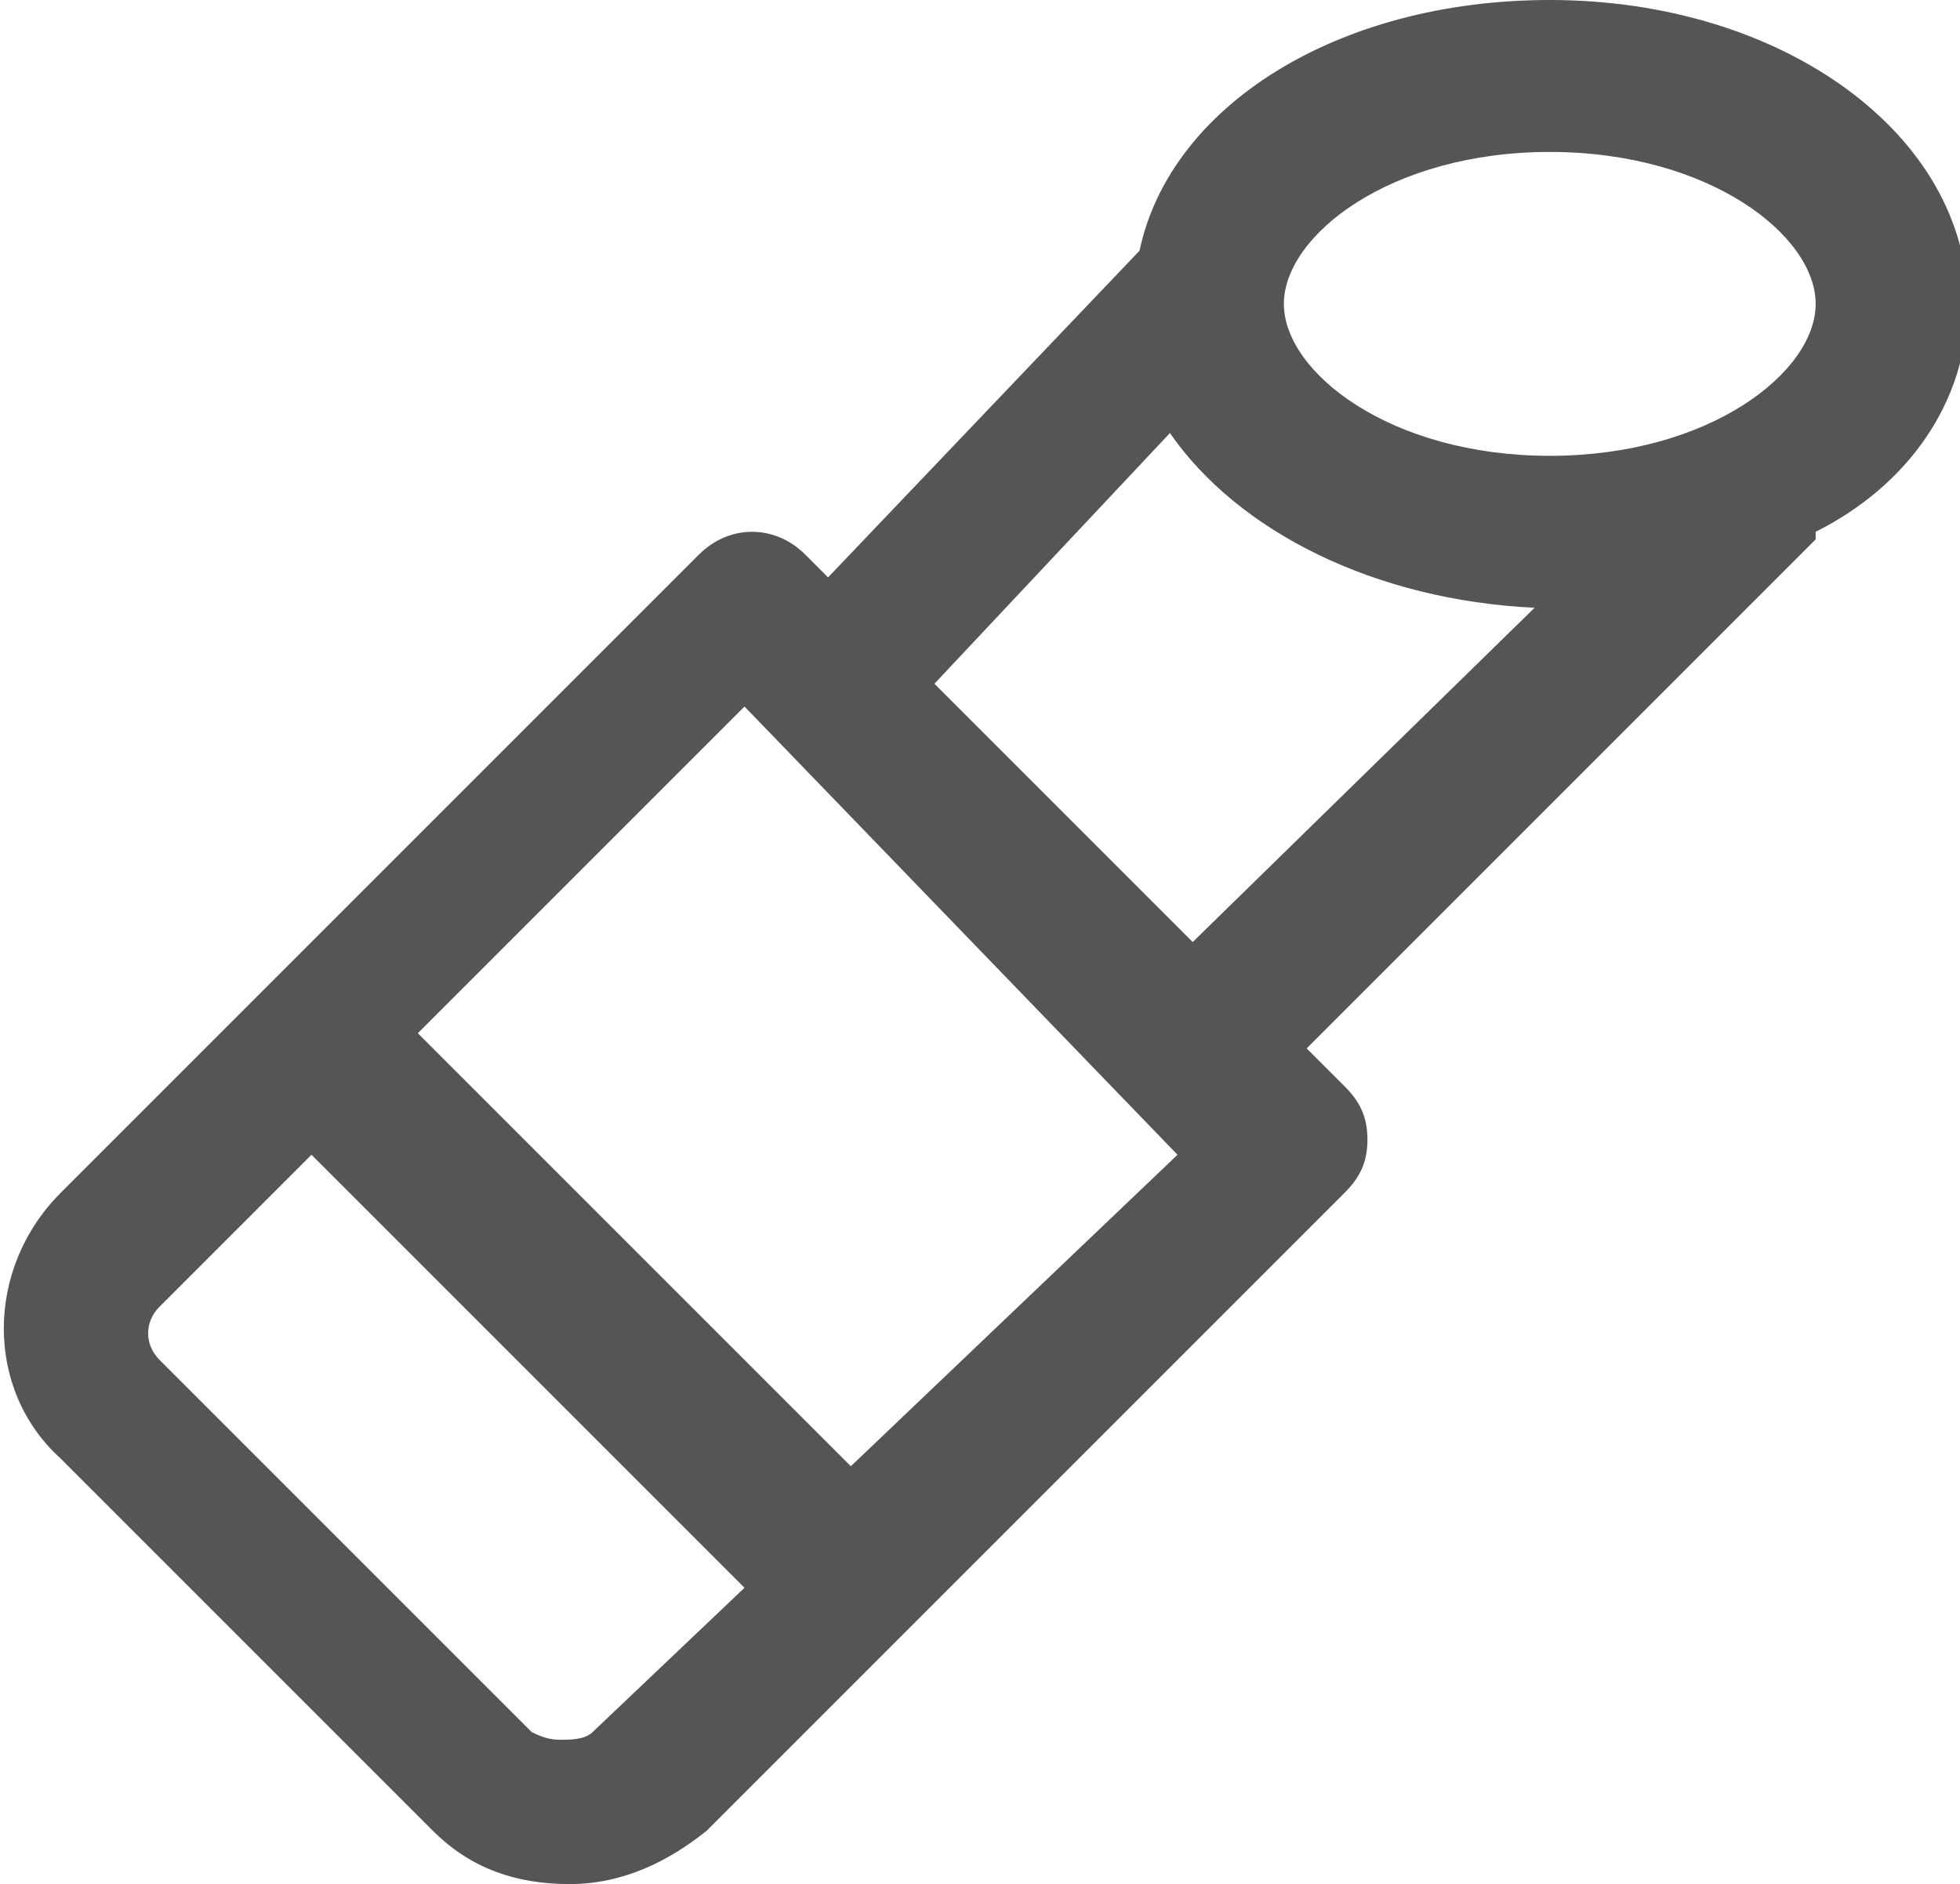 <?xml version="1.0" encoding="utf-8"?>
<!-- Generator: Adobe Illustrator 18.1.1, SVG Export Plug-In . SVG Version: 6.00 Build 0)  -->
<!DOCTYPE svg PUBLIC "-//W3C//DTD SVG 1.1//EN" "http://www.w3.org/Graphics/SVG/1.1/DTD/svg11.dtd">
<svg version="1.1" id="Layer_1" xmlns="http://www.w3.org/2000/svg" xmlns:xlink="http://www.w3.org/1999/xlink" x="0px" y="0px"
	 width="25.8px" height="24.8px" viewBox="-293.9 384 25.8 24.8" enable-background="new -293.9 384 25.8 24.8"
	 xml:space="preserve">
<path fill="#555555" d="M-268,388c0-2.2-2.4-4-5.5-4c-2.8,0-5,1.4-5.4,3.3l-4.1,4.3l-0.3-0.3c-0.4-0.4-1-0.4-1.4,0l-8.4,8.4
	c-1,1-1,2.6,0,3.5l4.9,4.9c0.5,0.5,1.1,0.7,1.8,0.7c0.7,0,1.3-0.3,1.8-0.7l8.4-8.4c0.2-0.2,0.3-0.4,0.3-0.7s-0.1-0.5-0.3-0.7
	l-0.5-0.5l6.7-6.7c0,0,0,0,0-0.1C-268.8,390.4-268,389.3-268,388z M-273.5,386c2.1,0,3.5,1.1,3.5,2s-1.4,2-3.5,2s-3.5-1.1-3.5-2
	S-275.6,386-273.5,386z M-286.1,406.8c-0.1,0.1-0.3,0.1-0.4,0.1s-0.2,0-0.4-0.1l-4.9-4.9c-0.2-0.2-0.2-0.5,0-0.7l2-2l5.7,5.7
	L-286.1,406.8z M-282.7,403.3l-5.7-5.7l4.3-4.3l5.7,5.9L-282.7,403.3z M-281.6,393l3.1-3.3c0.9,1.3,2.7,2.2,4.8,2.3l-4.5,4.4
	L-281.6,393z"/>
</svg>
